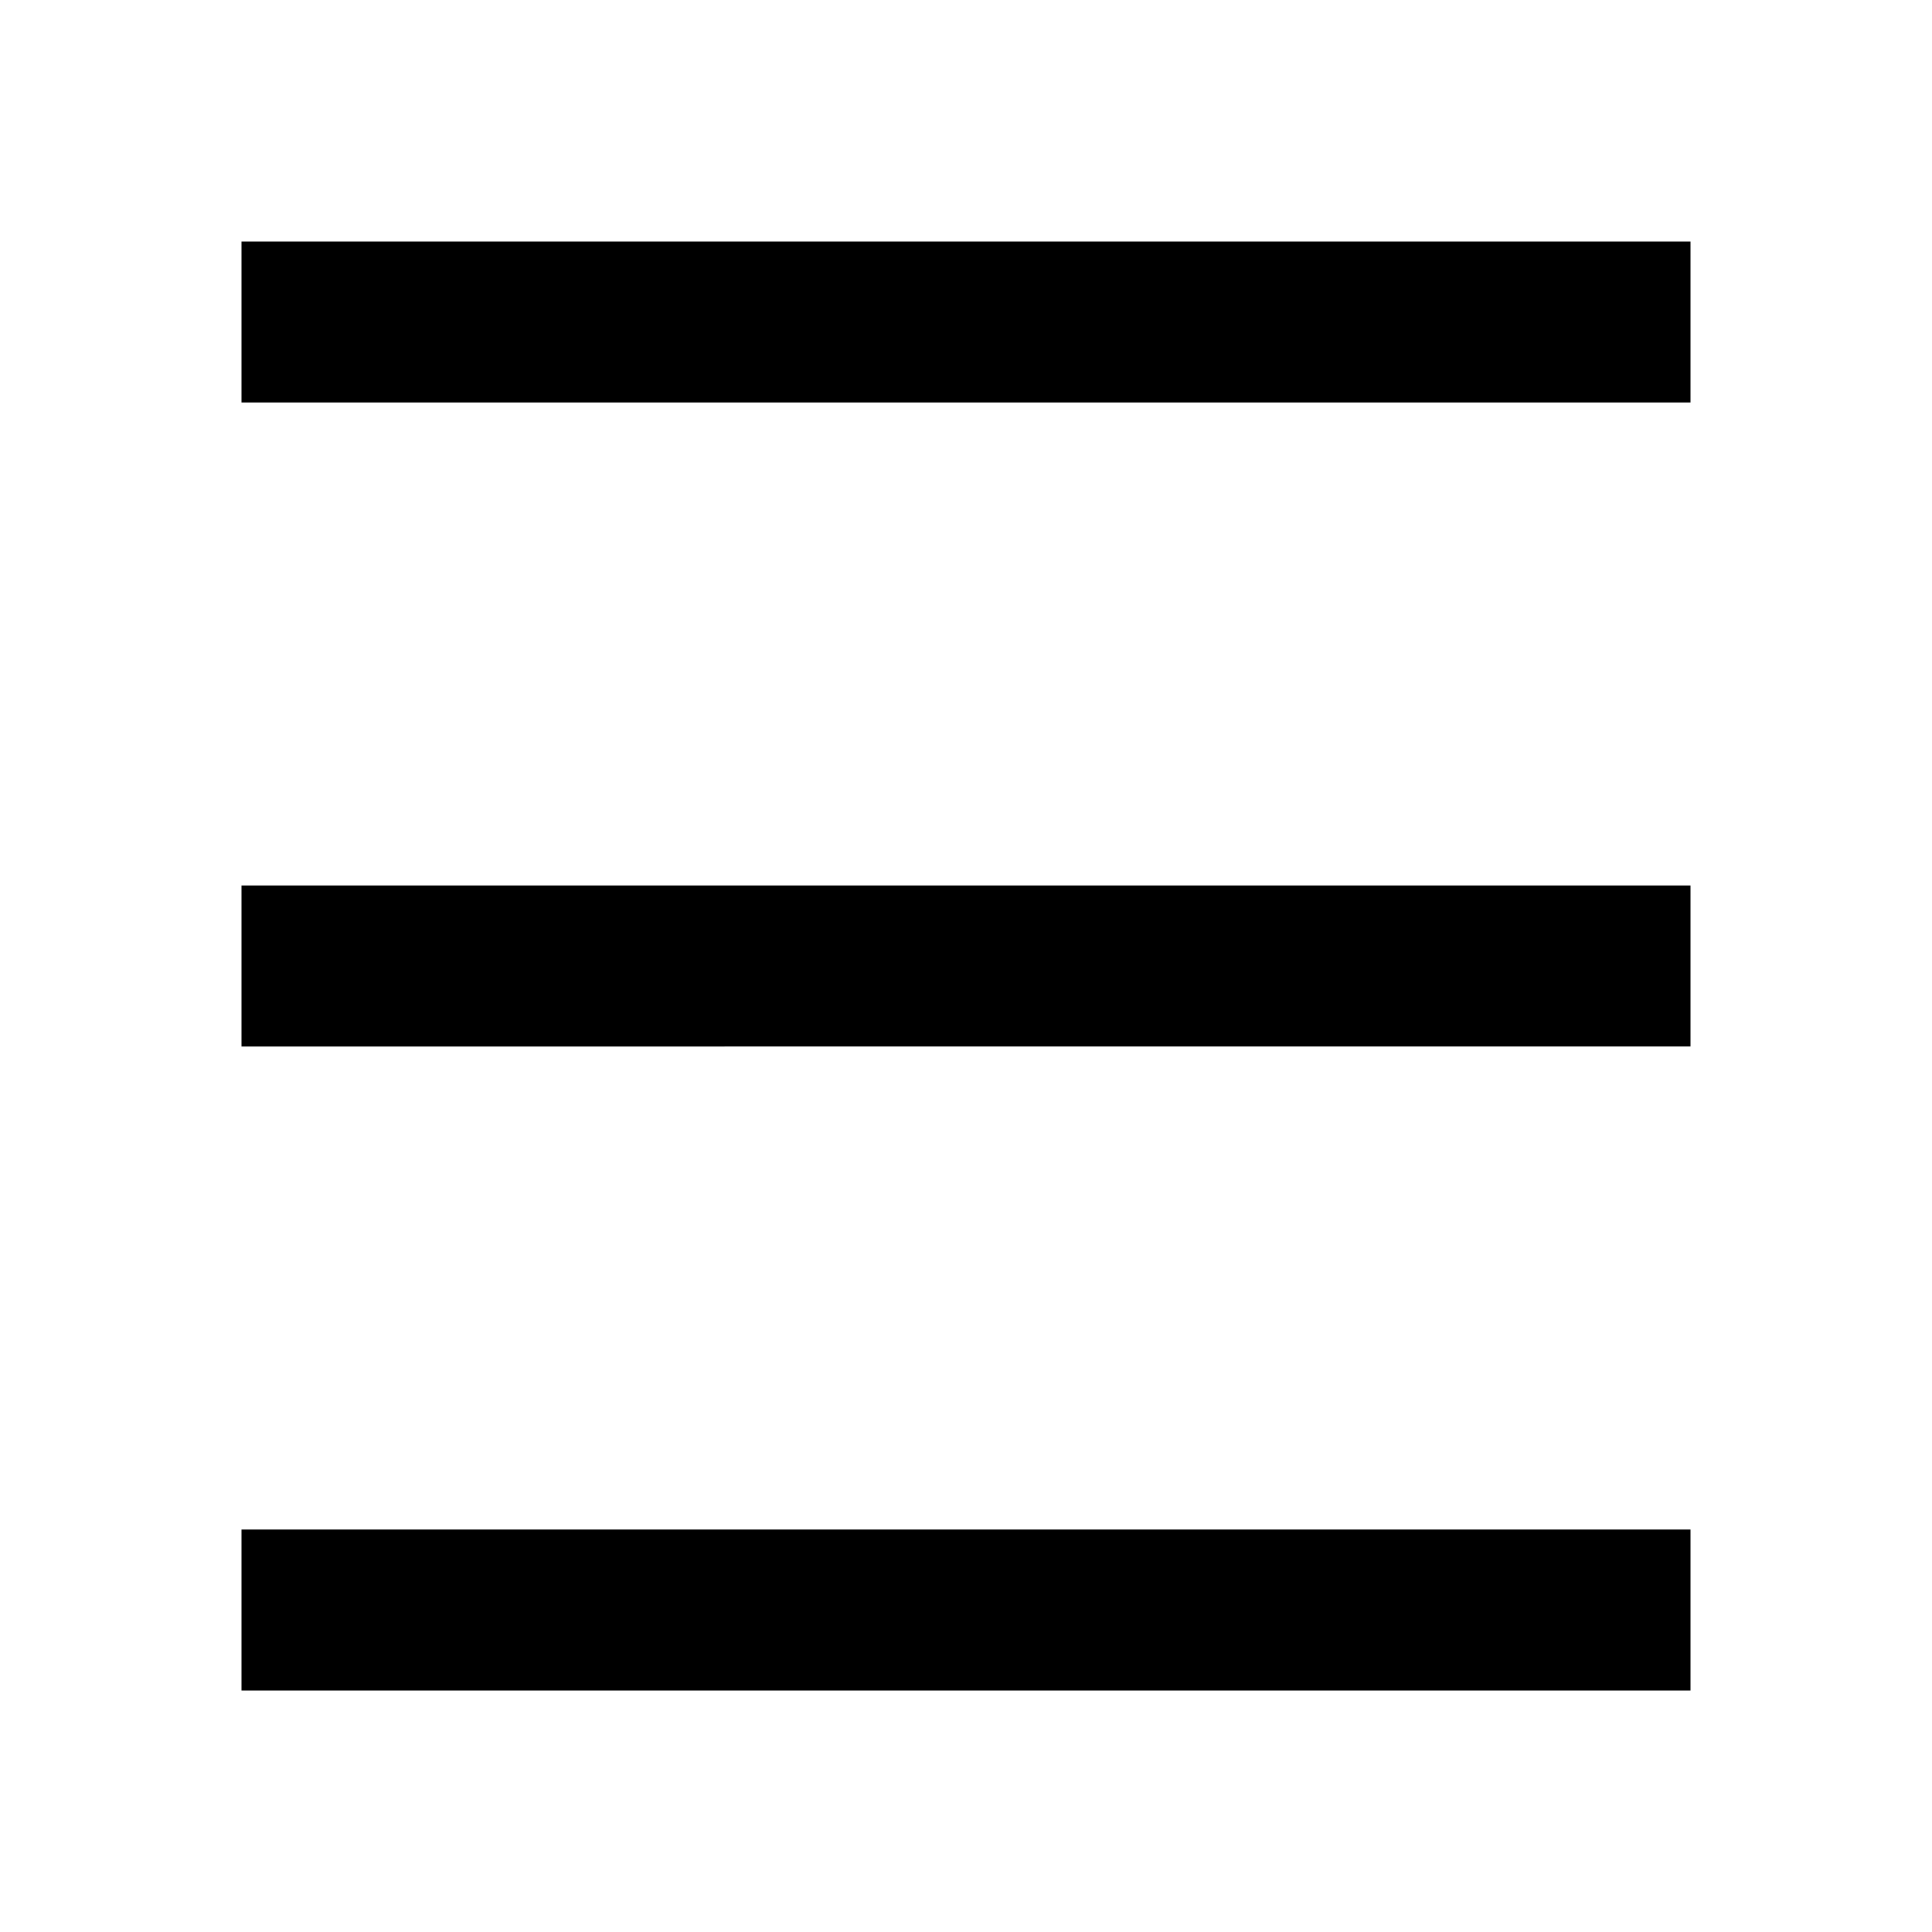 <?xml version="1.0" standalone="no"?>
<svg viewBox="0 0 24 24" xmlns="http://www.w3.org/2000/svg"><path fill="none" d="M0 0h24v24H0z"></path><path d="M3 3h18v2H3zM3 19h18v2H3zM3 11h18v2H3z"></path></svg>